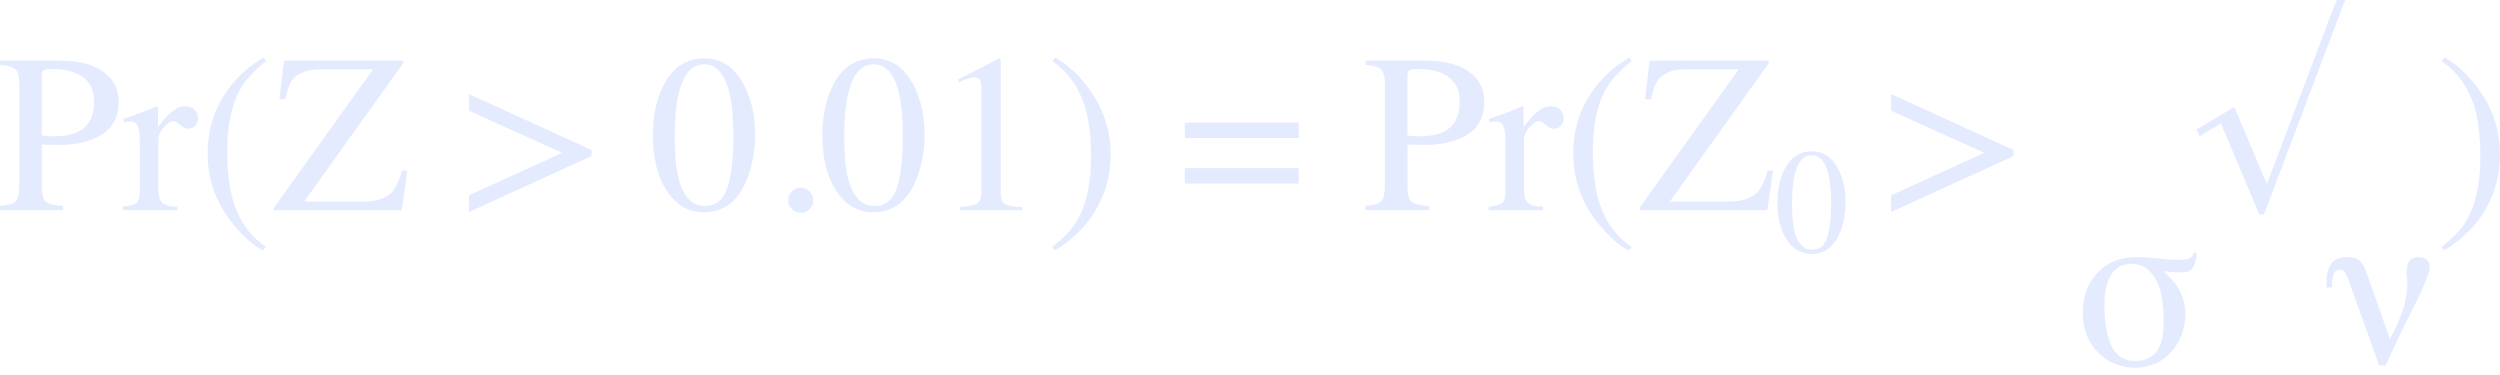 <svg width="260" height="39" viewBox="0 0 260 39" fill="none" xmlns="http://www.w3.org/2000/svg">
    <g opacity="0.5" clip-path="url(#clip0)">
        <path d="M0 21.422C0.894 21.338 1.453 21.161 1.676 20.892C1.898 20.62 2.009 20.003 2.009 19.035V8.858C2.009 8.038 1.884 7.499 1.636 7.239C1.388 6.979 0.842 6.815 0.001 6.746V6.309H6.198C8.186 6.309 9.709 6.696 10.764 7.468C11.818 8.241 12.347 9.259 12.347 10.52C12.347 12.12 11.763 13.278 10.592 13.996C9.422 14.715 7.957 15.074 6.198 15.074C5.945 15.074 5.622 15.069 5.228 15.057C4.833 15.045 4.541 15.039 4.35 15.039V19.307C4.35 20.19 4.485 20.745 4.757 20.974C5.029 21.202 5.635 21.35 6.575 21.419V21.855H0V21.422ZM7.928 7.62C7.263 7.329 6.421 7.183 5.403 7.183C4.922 7.183 4.625 7.23 4.515 7.327C4.403 7.423 4.349 7.636 4.349 7.965V14.092C4.769 14.13 5.045 14.154 5.174 14.161C5.303 14.168 5.43 14.173 5.553 14.173C6.631 14.173 7.48 14.02 8.1 13.714C9.225 13.156 9.786 12.112 9.786 10.582C9.787 9.141 9.167 8.154 7.928 7.62Z" fill="#CBD8FF"/>
        <path d="M12.796 21.479C13.499 21.418 13.966 21.294 14.195 21.106C14.425 20.918 14.539 20.52 14.539 19.908V14.734C14.539 13.976 14.469 13.435 14.326 13.111C14.184 12.785 13.927 12.623 13.552 12.623C13.476 12.623 13.375 12.633 13.248 12.653C13.122 12.672 12.99 12.697 12.852 12.727V12.349C13.286 12.196 13.733 12.039 14.19 11.879C14.646 11.719 14.964 11.602 15.138 11.535C15.519 11.389 15.912 11.225 16.316 11.041C16.371 11.041 16.403 11.06 16.413 11.099C16.424 11.137 16.431 11.218 16.431 11.34V13.221C16.921 12.54 17.396 12.009 17.851 11.626C18.308 11.243 18.781 11.052 19.273 11.052C19.663 11.052 19.982 11.168 20.227 11.401C20.473 11.635 20.596 11.927 20.596 12.28C20.596 12.594 20.502 12.858 20.316 13.071C20.128 13.286 19.892 13.393 19.61 13.393C19.32 13.393 19.027 13.259 18.732 12.992C18.437 12.723 18.206 12.591 18.038 12.591C17.769 12.591 17.441 12.807 17.051 13.239C16.66 13.67 16.466 14.117 16.466 14.575V19.749C16.466 20.407 16.619 20.864 16.924 21.121C17.23 21.378 17.739 21.498 18.45 21.482V21.861H12.793V21.479H12.796Z" fill="#CBD8FF"/>
        <path d="M23.982 8.95C24.961 7.718 26.116 6.728 27.446 5.979L27.664 6.358C26.432 7.338 25.552 8.289 25.025 9.214C24.099 10.829 23.637 12.977 23.637 15.663C23.637 17.652 23.813 19.294 24.164 20.586C24.784 22.851 25.95 24.544 27.664 25.669L27.366 26.048C26.424 25.596 25.408 24.713 24.314 23.397C22.501 21.218 21.594 18.739 21.594 15.963C21.595 13.299 22.39 10.962 23.982 8.95Z" fill="#CBD8FF"/>
        <path d="M28.499 21.594L38.803 7.205H33.387C32.025 7.205 31.057 7.545 30.483 8.226C30.14 8.631 29.868 9.332 29.668 10.326H29.06L29.53 6.311H41.933V6.575L31.629 20.964H37.725C39.109 20.964 40.116 20.638 40.751 19.989C41.144 19.576 41.5 18.823 41.817 17.728H42.368L41.783 21.858H28.496V21.594H28.499Z" fill="#CBD8FF"/>
        <path d="M48.777 11.522V9.781L61.514 15.599V16.23L48.777 22.048V20.307L58.465 15.895L48.777 11.522Z" fill="#CBD8FF"/>
        <path d="M77.378 8.836C78.151 10.328 78.537 12.042 78.537 13.976C78.537 15.497 78.299 16.932 77.826 18.279C76.932 20.811 75.382 22.077 73.179 22.077C71.672 22.077 70.433 21.393 69.462 20.024C68.422 18.562 67.902 16.577 67.902 14.068C67.902 12.095 68.25 10.397 68.947 8.974C69.888 7.039 71.333 6.07 73.284 6.07C75.041 6.07 76.407 6.992 77.378 8.836ZM75.635 19.576C76.055 18.345 76.266 16.564 76.266 14.233C76.266 12.375 76.14 10.893 75.888 9.784C75.413 7.722 74.526 6.69 73.226 6.69C71.925 6.69 71.035 7.753 70.553 9.877C70.301 11.009 70.174 12.498 70.174 14.349C70.174 16.085 70.304 17.471 70.565 18.511C71.054 20.451 71.972 21.422 73.319 21.422C74.441 21.422 75.213 20.807 75.635 19.576Z" fill="#CBD8FF"/>
        <path d="M82.348 21.75C82.095 21.492 81.969 21.186 81.969 20.826C81.969 20.466 82.097 20.16 82.353 19.908C82.609 19.655 82.918 19.529 83.277 19.529C83.637 19.529 83.943 19.655 84.195 19.908C84.448 20.16 84.574 20.466 84.574 20.826C84.574 21.186 84.449 21.492 84.201 21.75C83.953 22.006 83.644 22.134 83.277 22.134C82.91 22.134 82.6 22.006 82.348 21.75Z" fill="#CBD8FF"/>
        <path d="M95.003 8.836C95.776 10.328 96.162 12.042 96.162 13.976C96.162 15.497 95.924 16.932 95.451 18.279C94.557 20.811 93.007 22.077 90.804 22.077C89.297 22.077 88.058 21.393 87.087 20.024C86.047 18.562 85.527 16.577 85.527 14.068C85.527 12.095 85.875 10.397 86.572 8.974C87.513 7.039 88.958 6.07 90.909 6.07C92.667 6.07 94.032 6.992 95.003 8.836ZM93.26 19.576C93.68 18.345 93.891 16.564 93.891 14.233C93.891 12.375 93.765 10.893 93.513 9.784C93.038 7.722 92.151 6.69 90.851 6.69C89.55 6.69 88.66 7.753 88.178 9.877C87.926 11.009 87.799 12.498 87.799 14.349C87.799 16.085 87.929 17.471 88.19 18.511C88.679 20.451 89.597 21.422 90.944 21.422C92.066 21.422 92.838 20.807 93.26 19.576Z" fill="#CBD8FF"/>
        <path d="M104.074 6.179C104.077 6.198 104.08 6.242 104.08 6.311V20.125C104.08 20.714 104.237 21.089 104.553 21.25C104.869 21.41 105.456 21.507 106.319 21.537V21.858H99.836V21.515C100.761 21.469 101.366 21.343 101.648 21.136C101.93 20.928 102.073 20.482 102.073 19.793V9.169C102.073 8.802 102.027 8.523 101.935 8.332C101.842 8.141 101.644 8.045 101.338 8.045C101.139 8.045 100.88 8.101 100.564 8.211C100.247 8.321 99.95 8.439 99.676 8.561V8.239L103.886 6.094H104.025C104.052 6.132 104.07 6.161 104.074 6.179Z" fill="#CBD8FF"/>
        <path d="M115.06 19.312C114.761 20.328 114.325 21.29 113.751 22.192C113.146 23.155 112.34 24.055 111.331 24.888C110.665 25.439 110.107 25.825 109.655 26.047L109.438 25.668C110.615 24.774 111.476 23.86 112.019 22.926C112.983 21.274 113.465 19.09 113.465 16.374C113.465 14.179 113.243 12.385 112.799 10.993C112.18 9.026 111.059 7.481 109.438 6.358L109.736 5.979C110.944 6.652 112.068 7.669 113.109 9.031C114.707 11.127 115.508 13.475 115.508 16.076C115.506 17.216 115.358 18.294 115.06 19.312Z" fill="#CBD8FF"/>
        <path d="M135.071 12.748V14.355H123.219V12.748H135.071ZM135.071 17.486V19.093H123.219V17.486H135.071Z" fill="#CBD8FF"/>
        <path d="M142.023 21.422C142.918 21.338 143.476 21.161 143.699 20.892C143.921 20.62 144.033 20.003 144.033 19.035V8.858C144.033 8.038 143.908 7.499 143.66 7.239C143.411 6.979 142.865 6.815 142.025 6.746V6.309H148.221C150.21 6.309 151.733 6.696 152.787 7.468C153.842 8.241 154.371 9.259 154.371 10.52C154.371 12.12 153.786 13.278 152.616 13.996C151.445 14.715 149.981 15.074 148.221 15.074C147.969 15.074 147.646 15.069 147.252 15.057C146.857 15.045 146.565 15.039 146.374 15.039V19.307C146.374 20.19 146.509 20.745 146.78 20.974C147.052 21.202 147.659 21.35 148.599 21.419V21.855H142.023V21.422ZM149.951 7.62C149.286 7.329 148.444 7.183 147.427 7.183C146.945 7.183 146.648 7.23 146.538 7.327C146.427 7.423 146.372 7.636 146.372 7.965V14.092C146.792 14.13 147.068 14.154 147.198 14.161C147.327 14.168 147.453 14.173 147.576 14.173C148.655 14.173 149.503 14.02 150.123 13.714C151.248 13.156 151.809 12.112 151.809 10.582C151.811 9.141 151.191 8.154 149.951 7.62Z" fill="#CBD8FF"/>
        <path d="M154.819 21.479C155.523 21.418 155.99 21.294 156.219 21.106C156.448 20.918 156.563 20.52 156.563 19.908V14.734C156.563 13.976 156.492 13.435 156.35 13.111C156.207 12.785 155.95 12.623 155.576 12.623C155.499 12.623 155.398 12.633 155.272 12.653C155.145 12.672 155.013 12.697 154.875 12.727V12.349C155.31 12.196 155.756 12.039 156.213 11.879C156.67 11.719 156.987 11.602 157.162 11.535C157.542 11.389 157.936 11.225 158.34 11.041C158.394 11.041 158.426 11.06 158.437 11.099C158.447 11.137 158.454 11.218 158.454 11.34V13.221C158.945 12.54 159.419 12.009 159.875 11.626C160.331 11.243 160.804 11.052 161.296 11.052C161.687 11.052 162.006 11.168 162.251 11.401C162.496 11.635 162.619 11.927 162.619 12.28C162.619 12.594 162.525 12.858 162.339 13.071C162.151 13.286 161.916 13.393 161.634 13.393C161.343 13.393 161.051 13.259 160.756 12.992C160.461 12.723 160.23 12.591 160.061 12.591C159.792 12.591 159.465 12.807 159.074 13.239C158.683 13.67 158.49 14.117 158.49 14.575V19.749C158.49 20.407 158.642 20.864 158.948 21.121C159.253 21.378 159.763 21.498 160.474 21.482V21.861H154.816V21.479H154.819Z" fill="#CBD8FF"/>
        <path d="M166.005 8.95C166.985 7.718 168.139 6.728 169.47 5.979L169.687 6.358C168.455 7.338 167.575 8.289 167.048 9.214C166.123 10.829 165.66 12.977 165.66 15.663C165.66 17.652 165.836 19.294 166.187 20.586C166.807 22.851 167.973 24.544 169.687 25.669L169.389 26.048C168.448 25.596 167.431 24.713 166.337 23.397C164.525 21.218 163.617 18.739 163.617 15.963C163.619 13.299 164.415 10.962 166.005 8.95Z" fill="#CBD8FF"/>
        <path d="M170.526 21.594L180.831 7.205H175.414C174.053 7.205 173.085 7.545 172.511 8.226C172.167 8.631 171.895 9.332 171.695 10.326H171.087L171.557 6.311H183.96V6.575L173.656 20.964H179.753C181.136 20.964 182.144 20.638 182.778 19.989C183.172 19.576 183.527 18.823 183.844 17.728H184.395L183.81 21.858H170.523V21.594H170.526Z" fill="#CBD8FF"/>
        <path d="M191.174 17.581C191.689 18.577 191.946 19.718 191.946 21.009C191.946 22.023 191.789 22.98 191.472 23.878C190.876 25.565 189.843 26.41 188.374 26.41C187.37 26.41 186.543 25.953 185.895 25.041C185.202 24.067 184.855 22.744 184.855 21.071C184.855 19.755 185.088 18.623 185.552 17.674C186.179 16.384 187.142 15.74 188.443 15.74C189.615 15.738 190.526 16.354 191.174 17.581ZM190.012 24.743C190.292 23.922 190.432 22.736 190.432 21.181C190.432 19.942 190.348 18.953 190.179 18.215C189.864 16.838 189.272 16.151 188.405 16.151C187.539 16.151 186.944 16.859 186.624 18.276C186.455 19.031 186.371 20.022 186.371 21.256C186.371 22.413 186.458 23.339 186.631 24.032C186.957 25.326 187.57 25.972 188.467 25.972C189.216 25.974 189.73 25.562 190.012 24.743Z" fill="#CBD8FF"/>
        <path d="M196.676 11.522V9.781L209.412 15.599V16.23L196.676 22.048V20.307L206.363 15.895L196.676 11.522Z" fill="#CBD8FF"/>
        <path d="M228.447 26.288C228.433 26.884 228.325 27.363 228.126 27.723C227.919 28.128 227.563 28.331 227.058 28.331C226.262 28.331 225.597 28.285 225.062 28.193L225.017 28.238C226.538 29.523 227.292 30.988 227.277 32.632C227.262 34.185 226.783 35.493 225.842 36.557C224.901 37.651 223.639 38.213 222.056 38.243C220.487 38.228 219.202 37.696 218.2 36.648C217.152 35.615 216.62 34.261 216.605 32.585C216.605 30.88 217.106 29.484 218.108 28.397C219.095 27.303 220.464 26.749 222.216 26.733C222.912 26.747 223.658 26.794 224.453 26.871C225.232 26.971 226.024 27.021 226.827 27.021C227.264 27.021 227.585 26.956 227.791 26.825C227.989 26.718 228.101 26.539 228.124 26.286H228.447V26.288ZM224.948 34.766C224.993 34.285 225.017 33.834 225.017 33.412C225.017 32.74 224.978 32.055 224.902 31.359C224.811 30.67 224.638 30.031 224.385 29.442C224.132 28.846 223.789 28.367 223.353 28.008C222.894 27.648 222.313 27.457 221.608 27.433C220.721 27.457 220.039 27.834 219.565 28.569C219.098 29.318 218.864 30.335 218.864 31.62C218.85 33.342 219.074 34.753 219.541 35.855C220.008 36.964 220.846 37.526 222.054 37.541C222.727 37.541 223.266 37.4 223.673 37.116C224.071 36.849 224.362 36.513 224.545 36.106C224.752 35.703 224.886 35.255 224.948 34.766Z" fill="#CBD8FF"/>
        <path d="M234.964 22.294L230.972 12.839L228.746 14.171L228.414 13.482L232.366 11.119L235.754 19.143L242.996 0H243.892L235.458 22.294H234.964Z" fill="#CBD8FF"/>
        <path d="M241.941 29.902V29.409C241.941 28.613 242.099 27.974 242.411 27.492C242.726 27.003 243.296 26.75 244.121 26.734C244.686 26.734 245.12 26.868 245.418 27.135C245.716 27.419 245.949 27.831 246.118 28.375L248.562 35.282C249.037 34.379 249.461 33.434 249.835 32.447C250.179 31.46 250.36 30.459 250.374 29.441C250.374 29.296 250.36 29.131 250.329 28.948C250.298 28.771 250.283 28.566 250.283 28.328C250.283 27.264 250.703 26.733 251.545 26.733C252.318 26.764 252.704 27.123 252.704 27.811C252.704 27.956 252.661 28.159 252.577 28.419C252.486 28.686 252.363 29.008 252.21 29.382C251.896 30.155 251.48 31.042 250.959 32.044C249.896 34.139 248.947 36.128 248.113 38.009H247.436L244.119 28.796C243.951 28.284 243.679 28.035 243.304 28.05C243.083 28.05 242.899 28.165 242.754 28.394C242.601 28.661 242.524 29.162 242.524 29.896H241.941V29.902Z" fill="#CBD8FF"/>
        <path d="M259.552 19.312C259.254 20.328 258.817 21.29 258.243 22.192C257.638 23.155 256.832 24.055 255.823 24.888C255.157 25.439 254.599 25.825 254.147 26.047L253.93 25.668C255.108 24.774 255.968 23.86 256.512 22.926C257.475 21.274 257.957 19.09 257.957 16.374C257.957 14.179 257.735 12.385 257.291 10.993C256.672 9.026 255.551 7.481 253.93 6.358L254.228 5.979C255.437 6.652 256.56 7.669 257.601 9.031C259.199 11.127 260 13.475 260 16.076C260 17.216 259.851 18.294 259.552 19.312Z" fill="#CBD8FF"/>
    </g>
    <defs>
        <clipPath id="clip0">
            <rect width="260" height="38.243" fill="white"/>
        </clipPath>
    </defs>
</svg>
